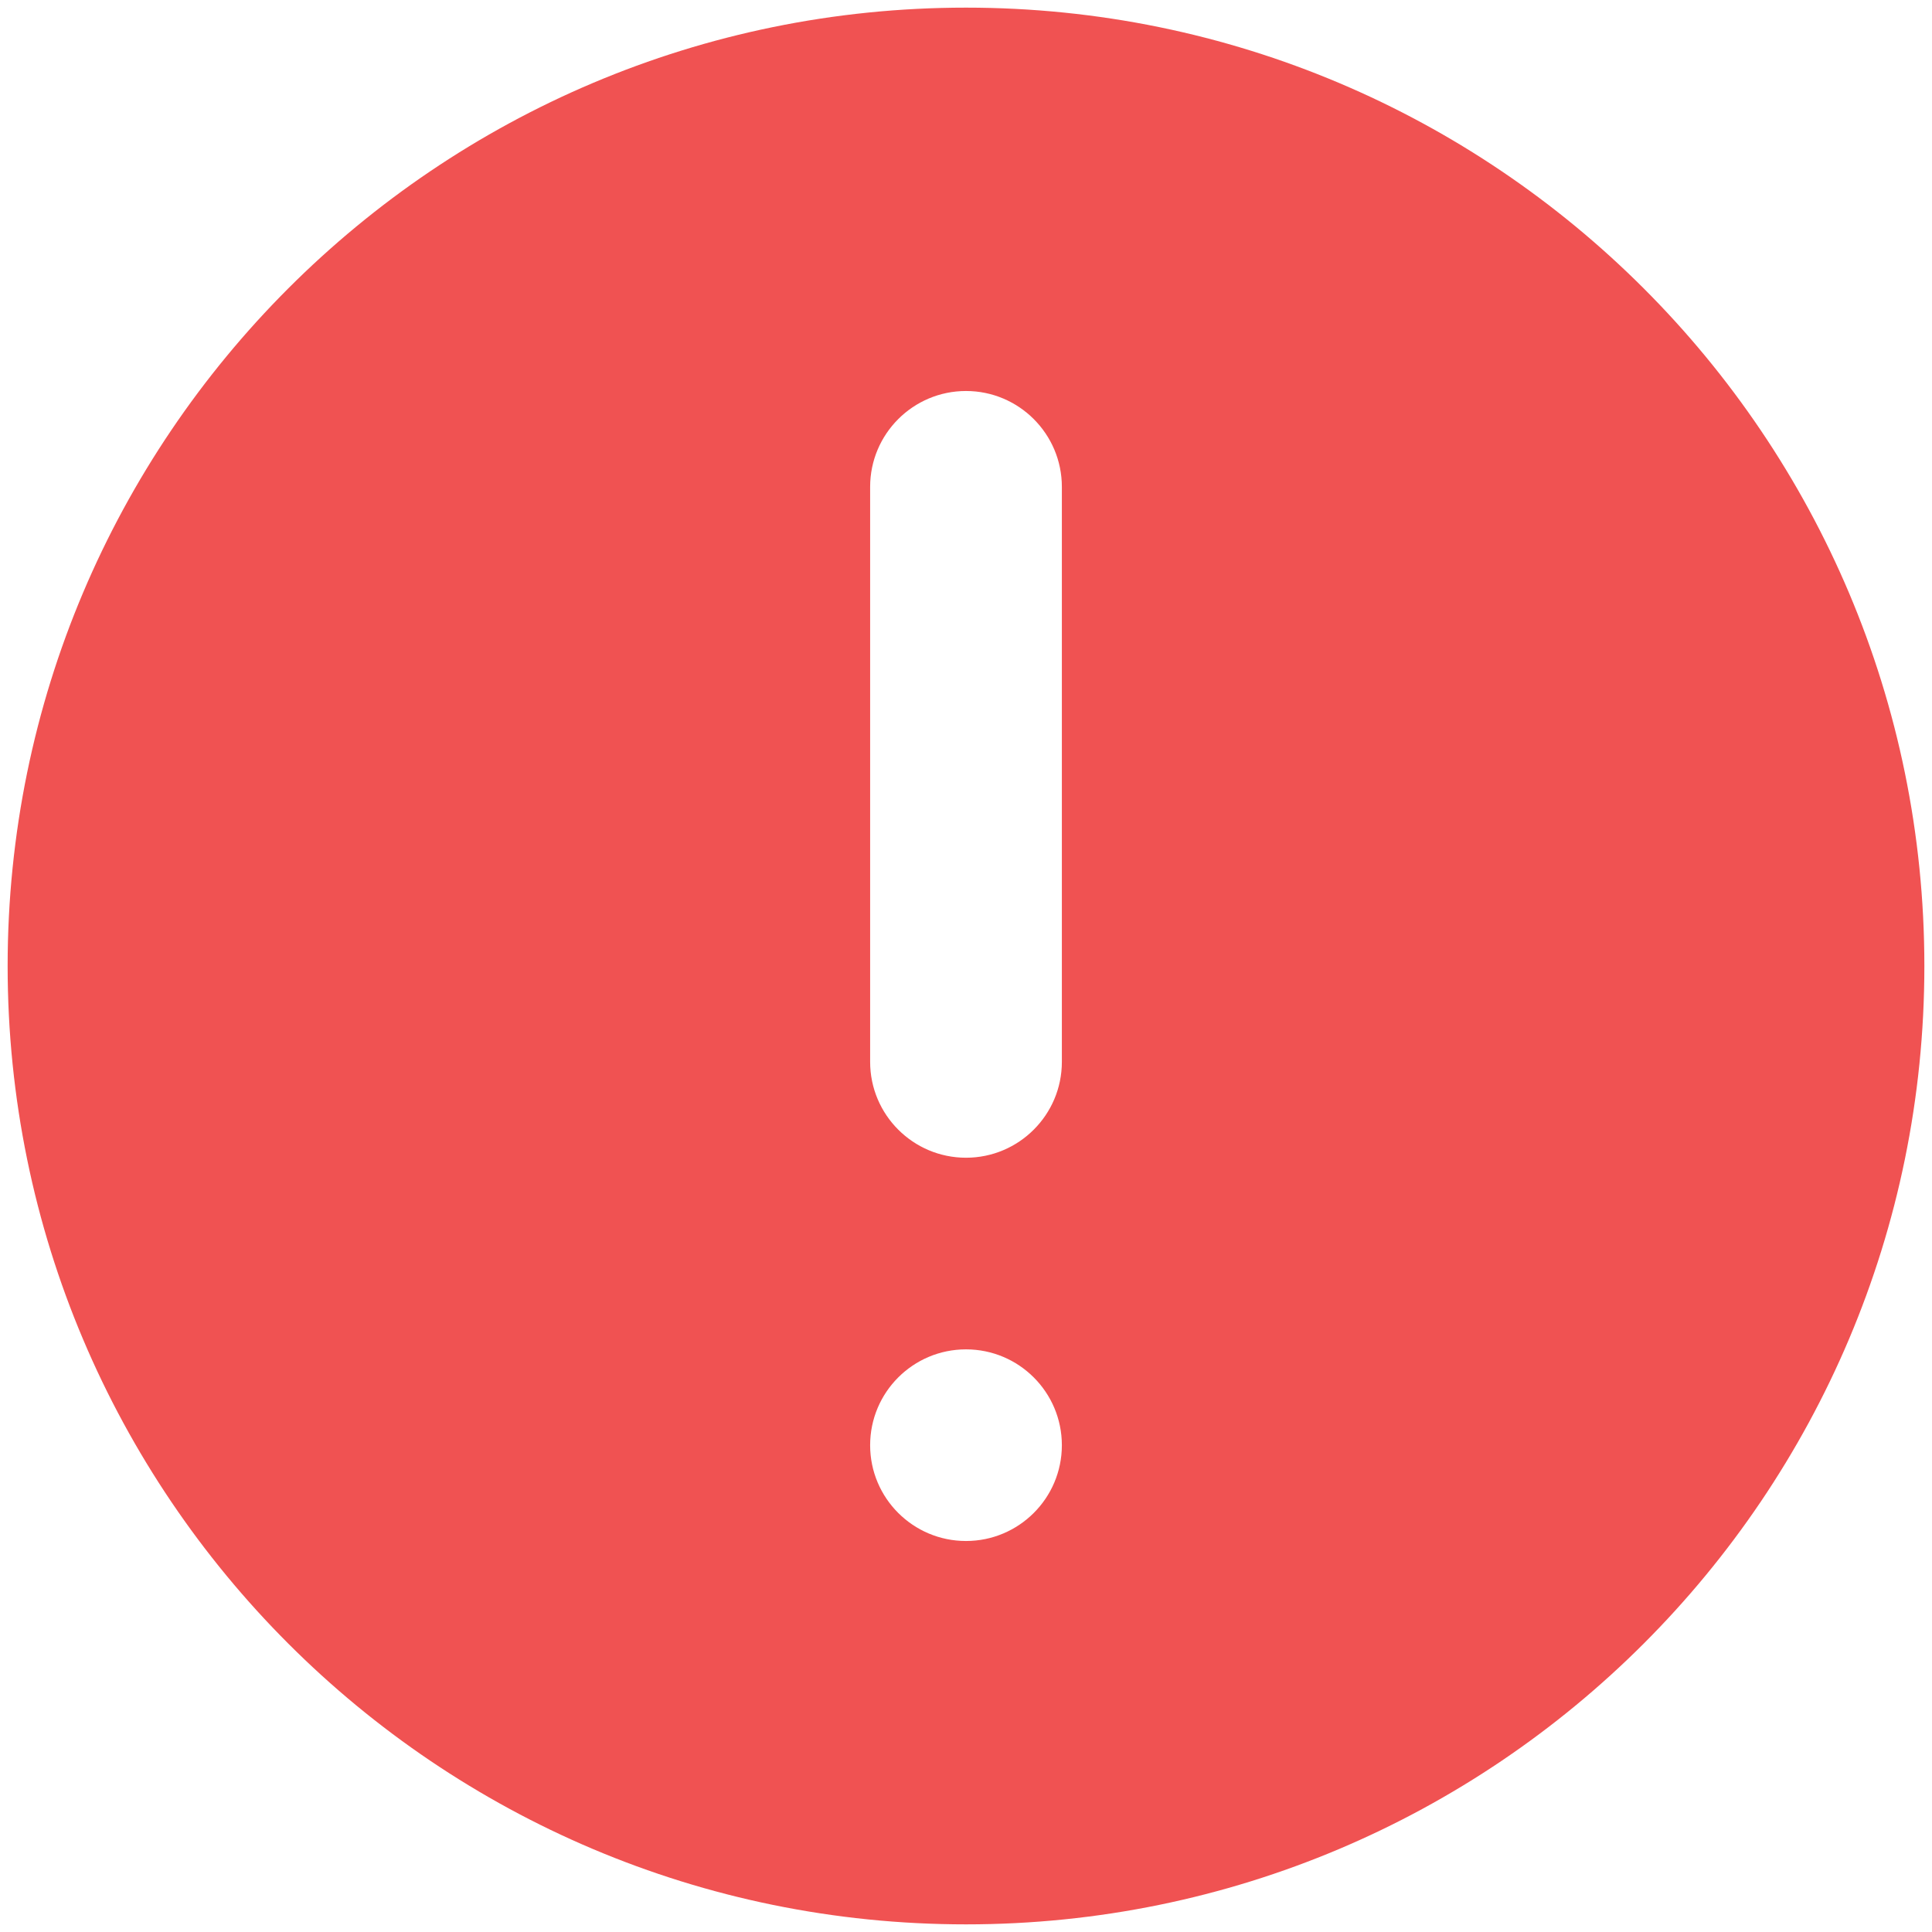 <svg width="21" height="21" viewBox="0 0 21 21" fill="none" xmlns="http://www.w3.org/2000/svg">
<path fill-rule="evenodd" clip-rule="evenodd" d="M20.917 10.5C20.917 16.253 16.253 20.917 10.5 20.917C4.747 20.917 0.083 16.253 0.083 10.5C0.083 4.747 4.747 0.083 10.5 0.083C16.253 0.083 20.917 4.747 20.917 10.5ZM9.458 5.292C9.458 4.717 9.925 4.25 10.5 4.25C11.075 4.25 11.542 4.717 11.542 5.292L11.542 11.542C11.542 12.117 11.075 12.584 10.5 12.584C9.925 12.584 9.458 12.117 9.458 11.542L9.458 5.292ZM10.5 14.667C9.925 14.667 9.458 15.133 9.458 15.709C9.458 16.284 9.925 16.75 10.5 16.75C11.075 16.75 11.542 16.284 11.542 15.709C11.542 15.133 11.075 14.667 10.5 14.667Z" fill="#F05252"/>
</svg>
